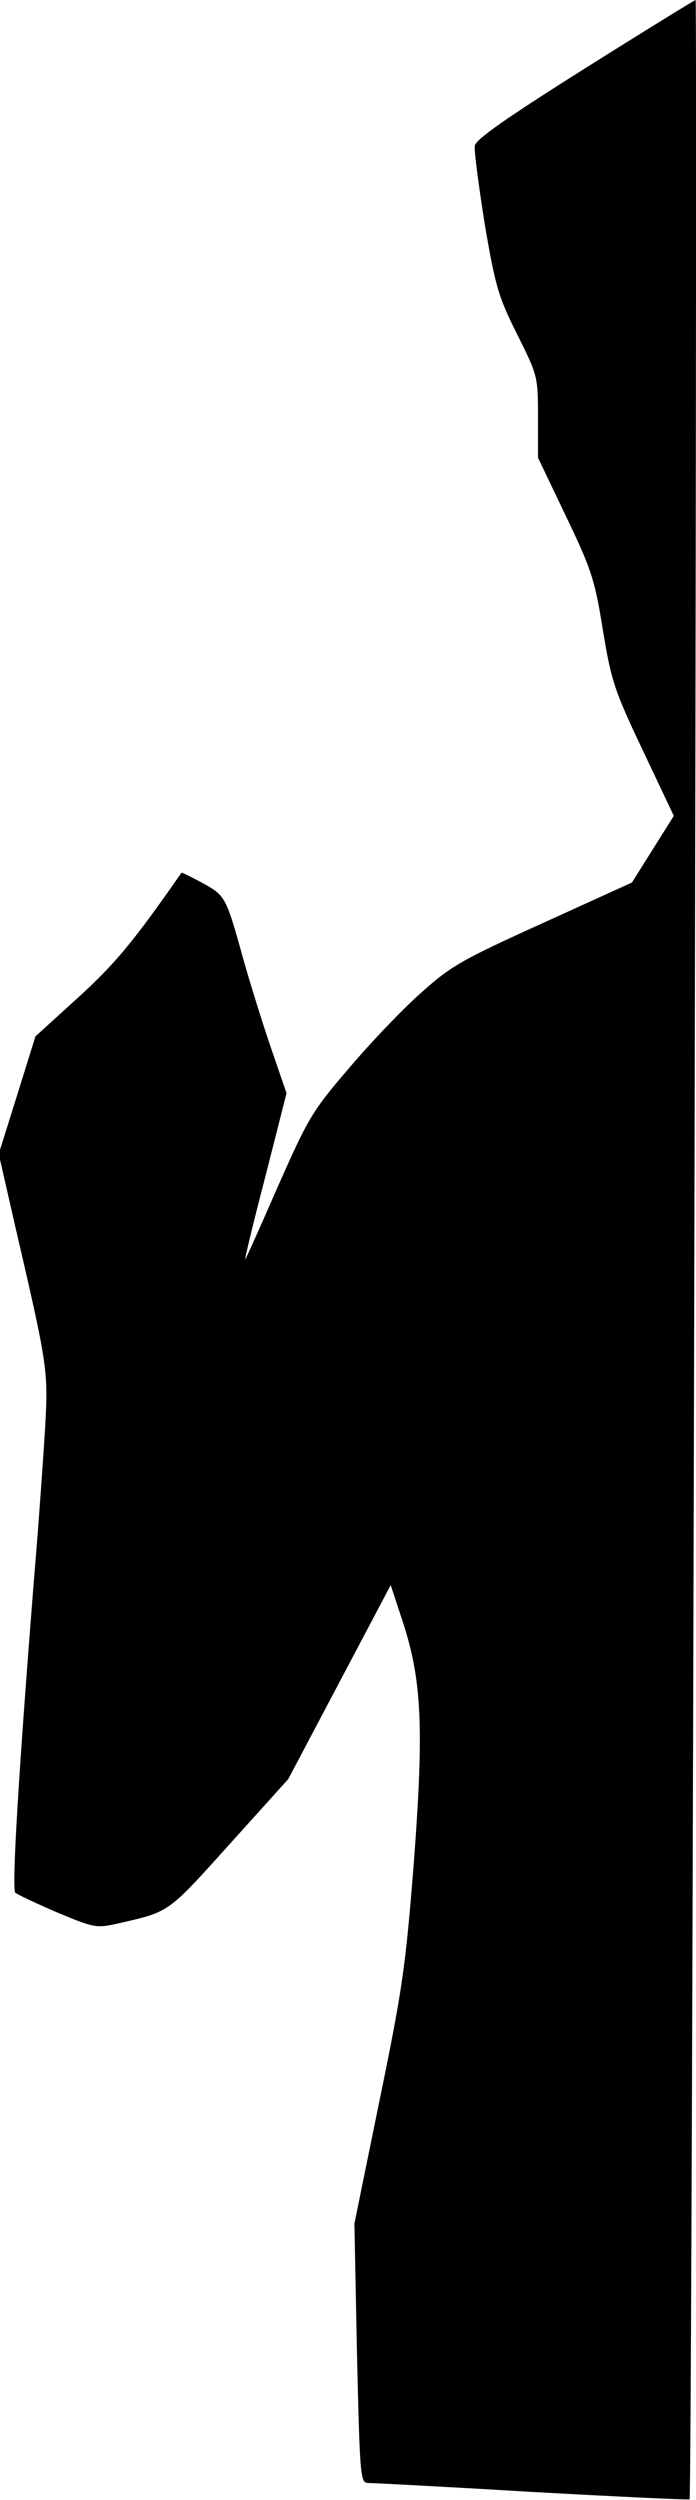 <?xml version="1.0" standalone="no"?>
<!DOCTYPE svg PUBLIC "-//W3C//DTD SVG 20010904//EN"
 "http://www.w3.org/TR/2001/REC-SVG-20010904/DTD/svg10.dtd">
<svg version="1.0" xmlns="http://www.w3.org/2000/svg"
 width="163pt" height="585pt" viewBox="0 0 163 585"
 preserveAspectRatio="xMidYMid meet">
<g transform="translate(0,585) scale(0.1,-0.1)"
fill="#000000" stroke="none">
<path fill="#000000" stroke="none" d="M1370 5690 c-181 -114 -256 -166 -258
-181 -2 -11 9 -93 23 -182 25 -147 32 -171 76 -259 48 -96 49 -99 49 -193 l0
-96 65 -136 c60 -125 68 -149 87 -268 20 -120 27 -141 94 -282 l72 -152 -49
-78 -49 -78 -209 -95 c-192 -87 -216 -101 -287 -165 -43 -38 -119 -118 -168
-176 -86 -100 -95 -117 -166 -277 -41 -94 -75 -170 -76 -169 -1 1 20 89 48
196 l49 193 -35 102 c-19 55 -49 151 -66 211 -41 148 -42 149 -96 179 -26 14
-48 25 -49 24 -111 -160 -157 -215 -243 -293 l-99 -90 -43 -138 -43 -137 36
-158 c78 -336 80 -346 73 -477 -4 -66 -15 -226 -26 -355 -37 -466 -53 -731
-44 -739 5 -4 49 -25 98 -46 86 -36 92 -37 141 -26 123 28 116 23 262 185
l138 153 120 227 120 227 29 -88 c44 -136 49 -247 25 -563 -19 -240 -26 -292
-80 -554 l-59 -289 6 -304 c7 -299 8 -303 28 -303 12 0 184 -9 384 -21 200
-11 365 -19 367 -17 6 5 19 5848 14 5848 -2 0 -119 -72 -259 -160z"/>
</g>
</svg>
